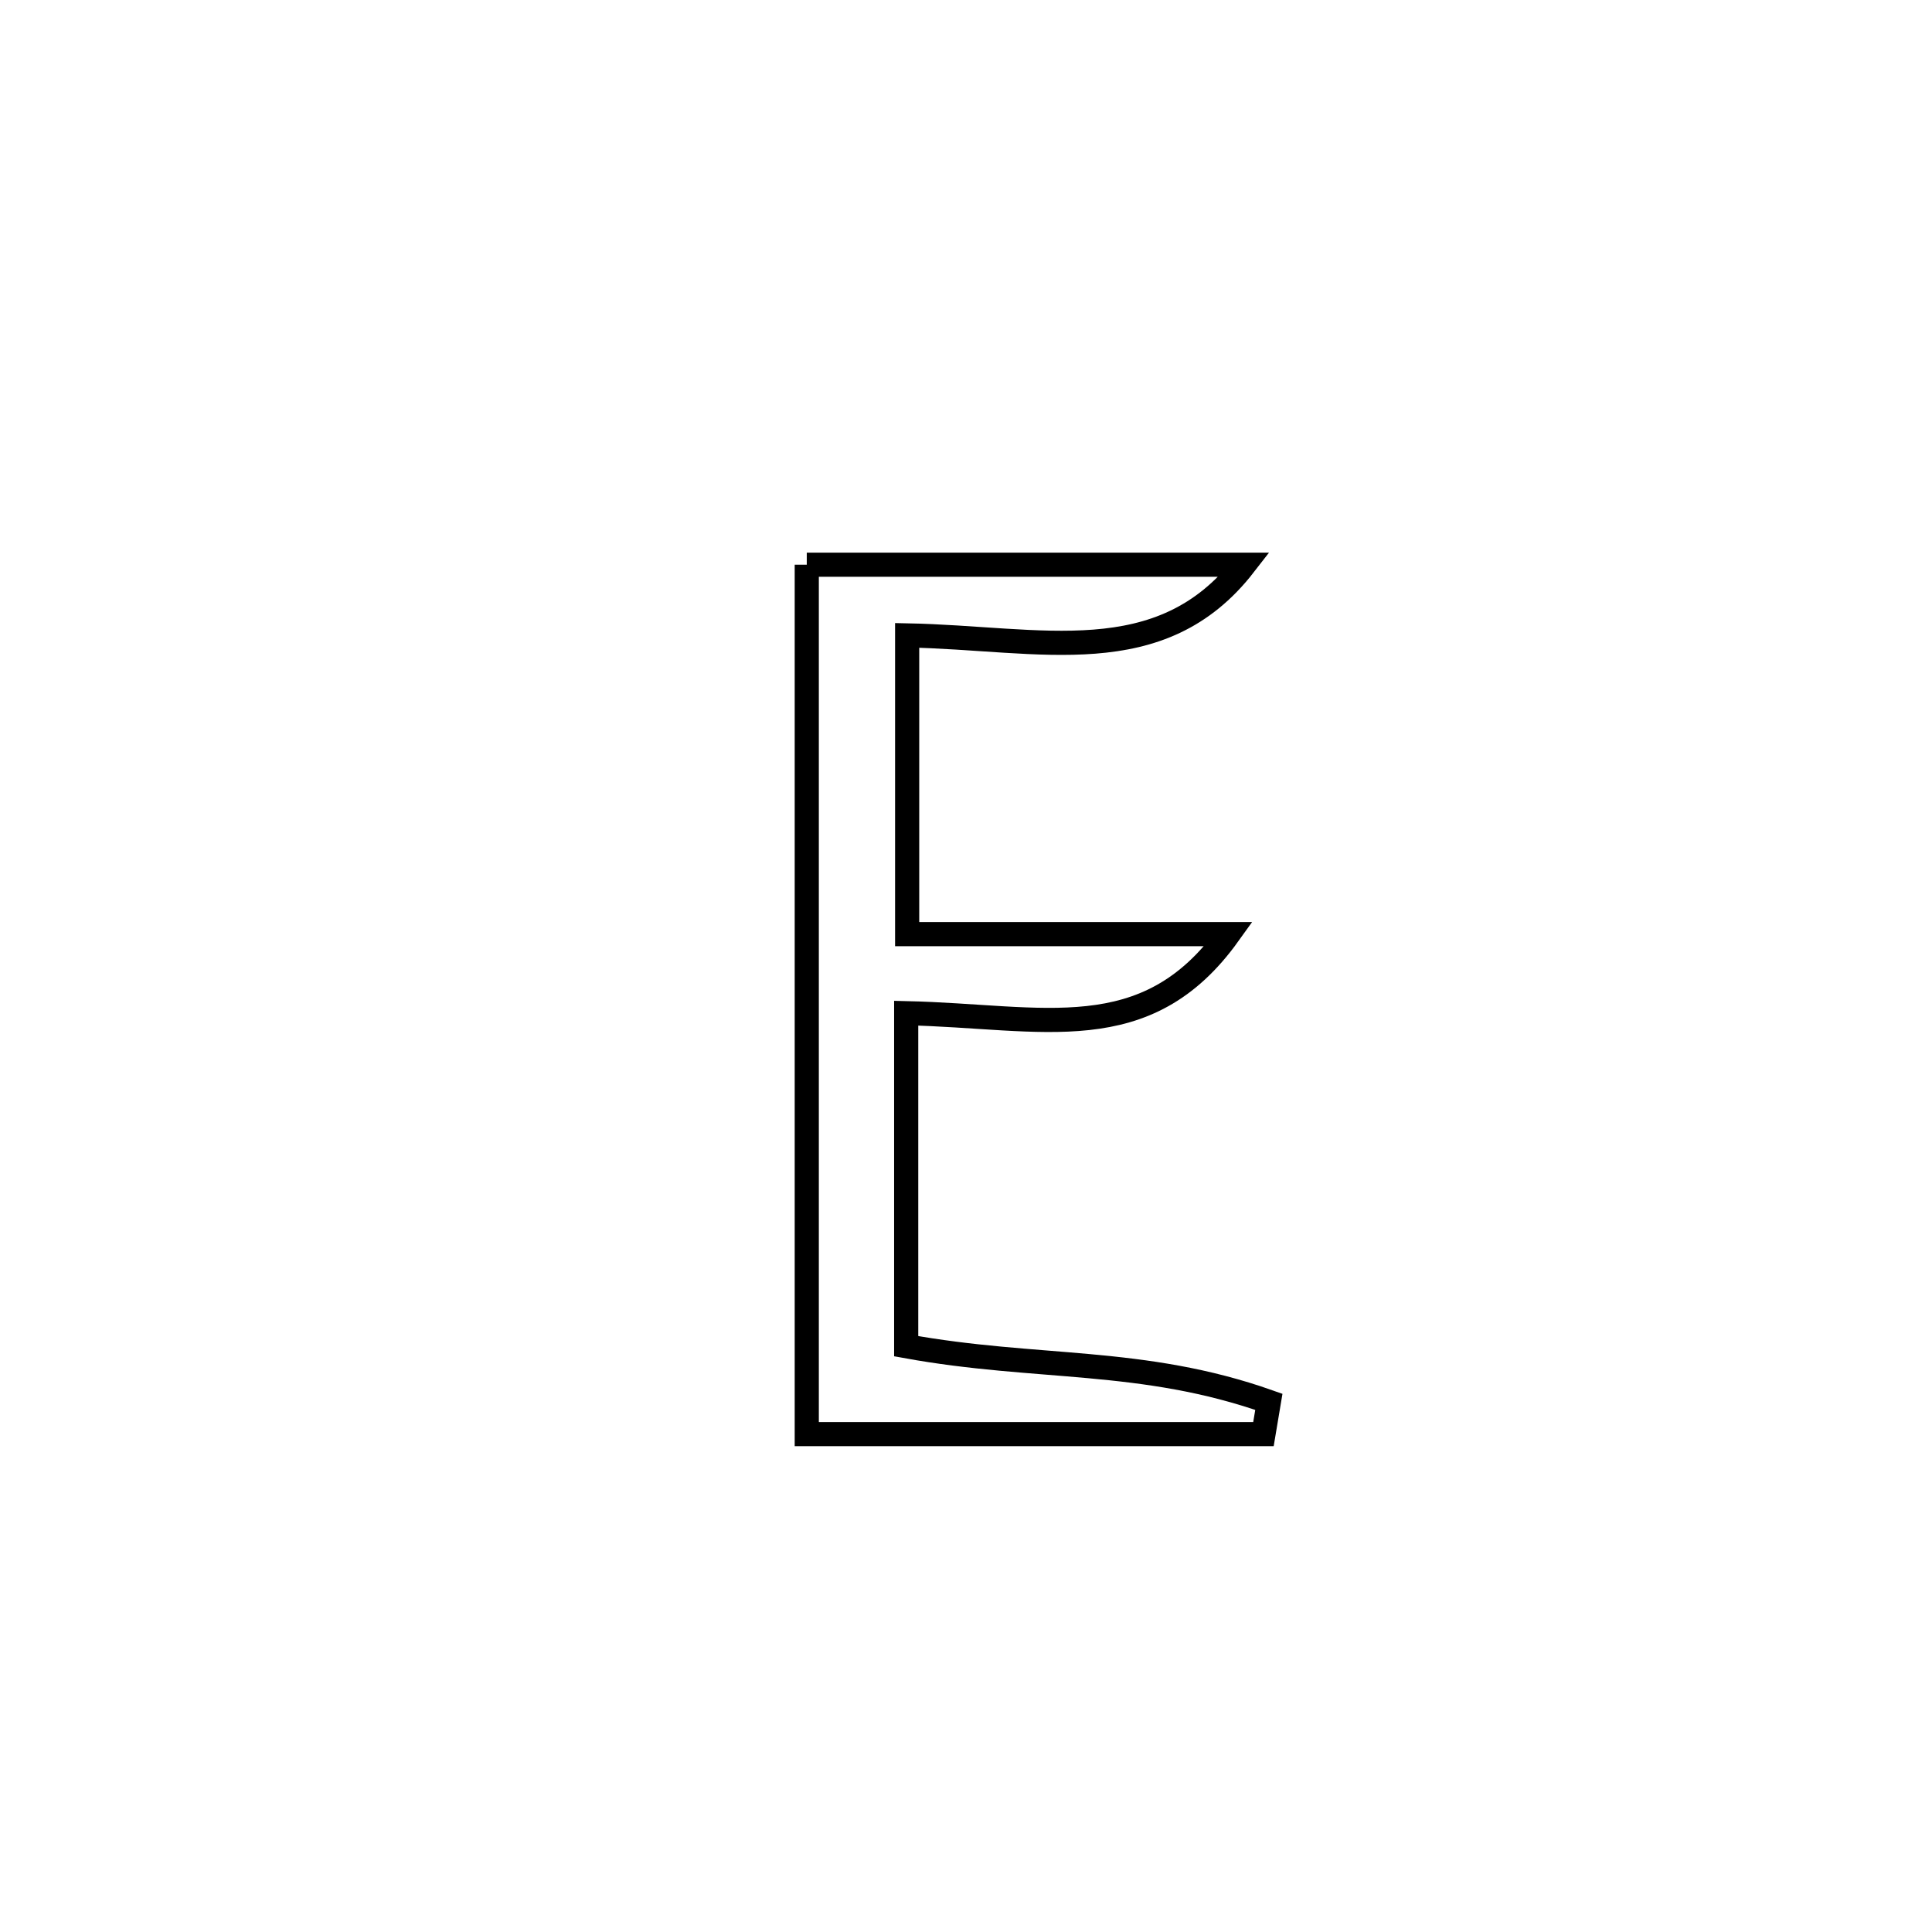 <svg xmlns="http://www.w3.org/2000/svg" viewBox="0.0 0.0 24.0 24.0" height="200px" width="200px"><path fill="none" stroke="black" stroke-width=".3" stroke-opacity="1.0"  filling="0" d="M10.022 7.015 L10.022 7.015 C11.834 7.015 13.646 7.015 15.458 7.015 L15.458 7.015 C14.414 8.361 12.93 7.925 11.269 7.893 L11.269 7.893 C11.269 9.13 11.269 10.367 11.269 11.604 L11.269 11.604 C12.6 11.604 13.931 11.604 15.262 11.604 L15.262 11.604 C14.235 13.036 12.964 12.625 11.257 12.586 L11.257 12.586 C11.257 13.965 11.257 15.344 11.257 16.723 L11.257 16.723 C12.884 17.019 14.189 16.858 15.762 17.414 L15.762 17.414 C15.739 17.548 15.717 17.682 15.695 17.815 L15.695 17.815 C13.804 17.815 11.913 17.815 10.022 17.815 L10.022 17.815 C10.022 16.015 10.022 14.215 10.022 12.415 C10.022 10.615 10.022 8.815 10.022 7.015 L10.022 7.015"></path></svg>